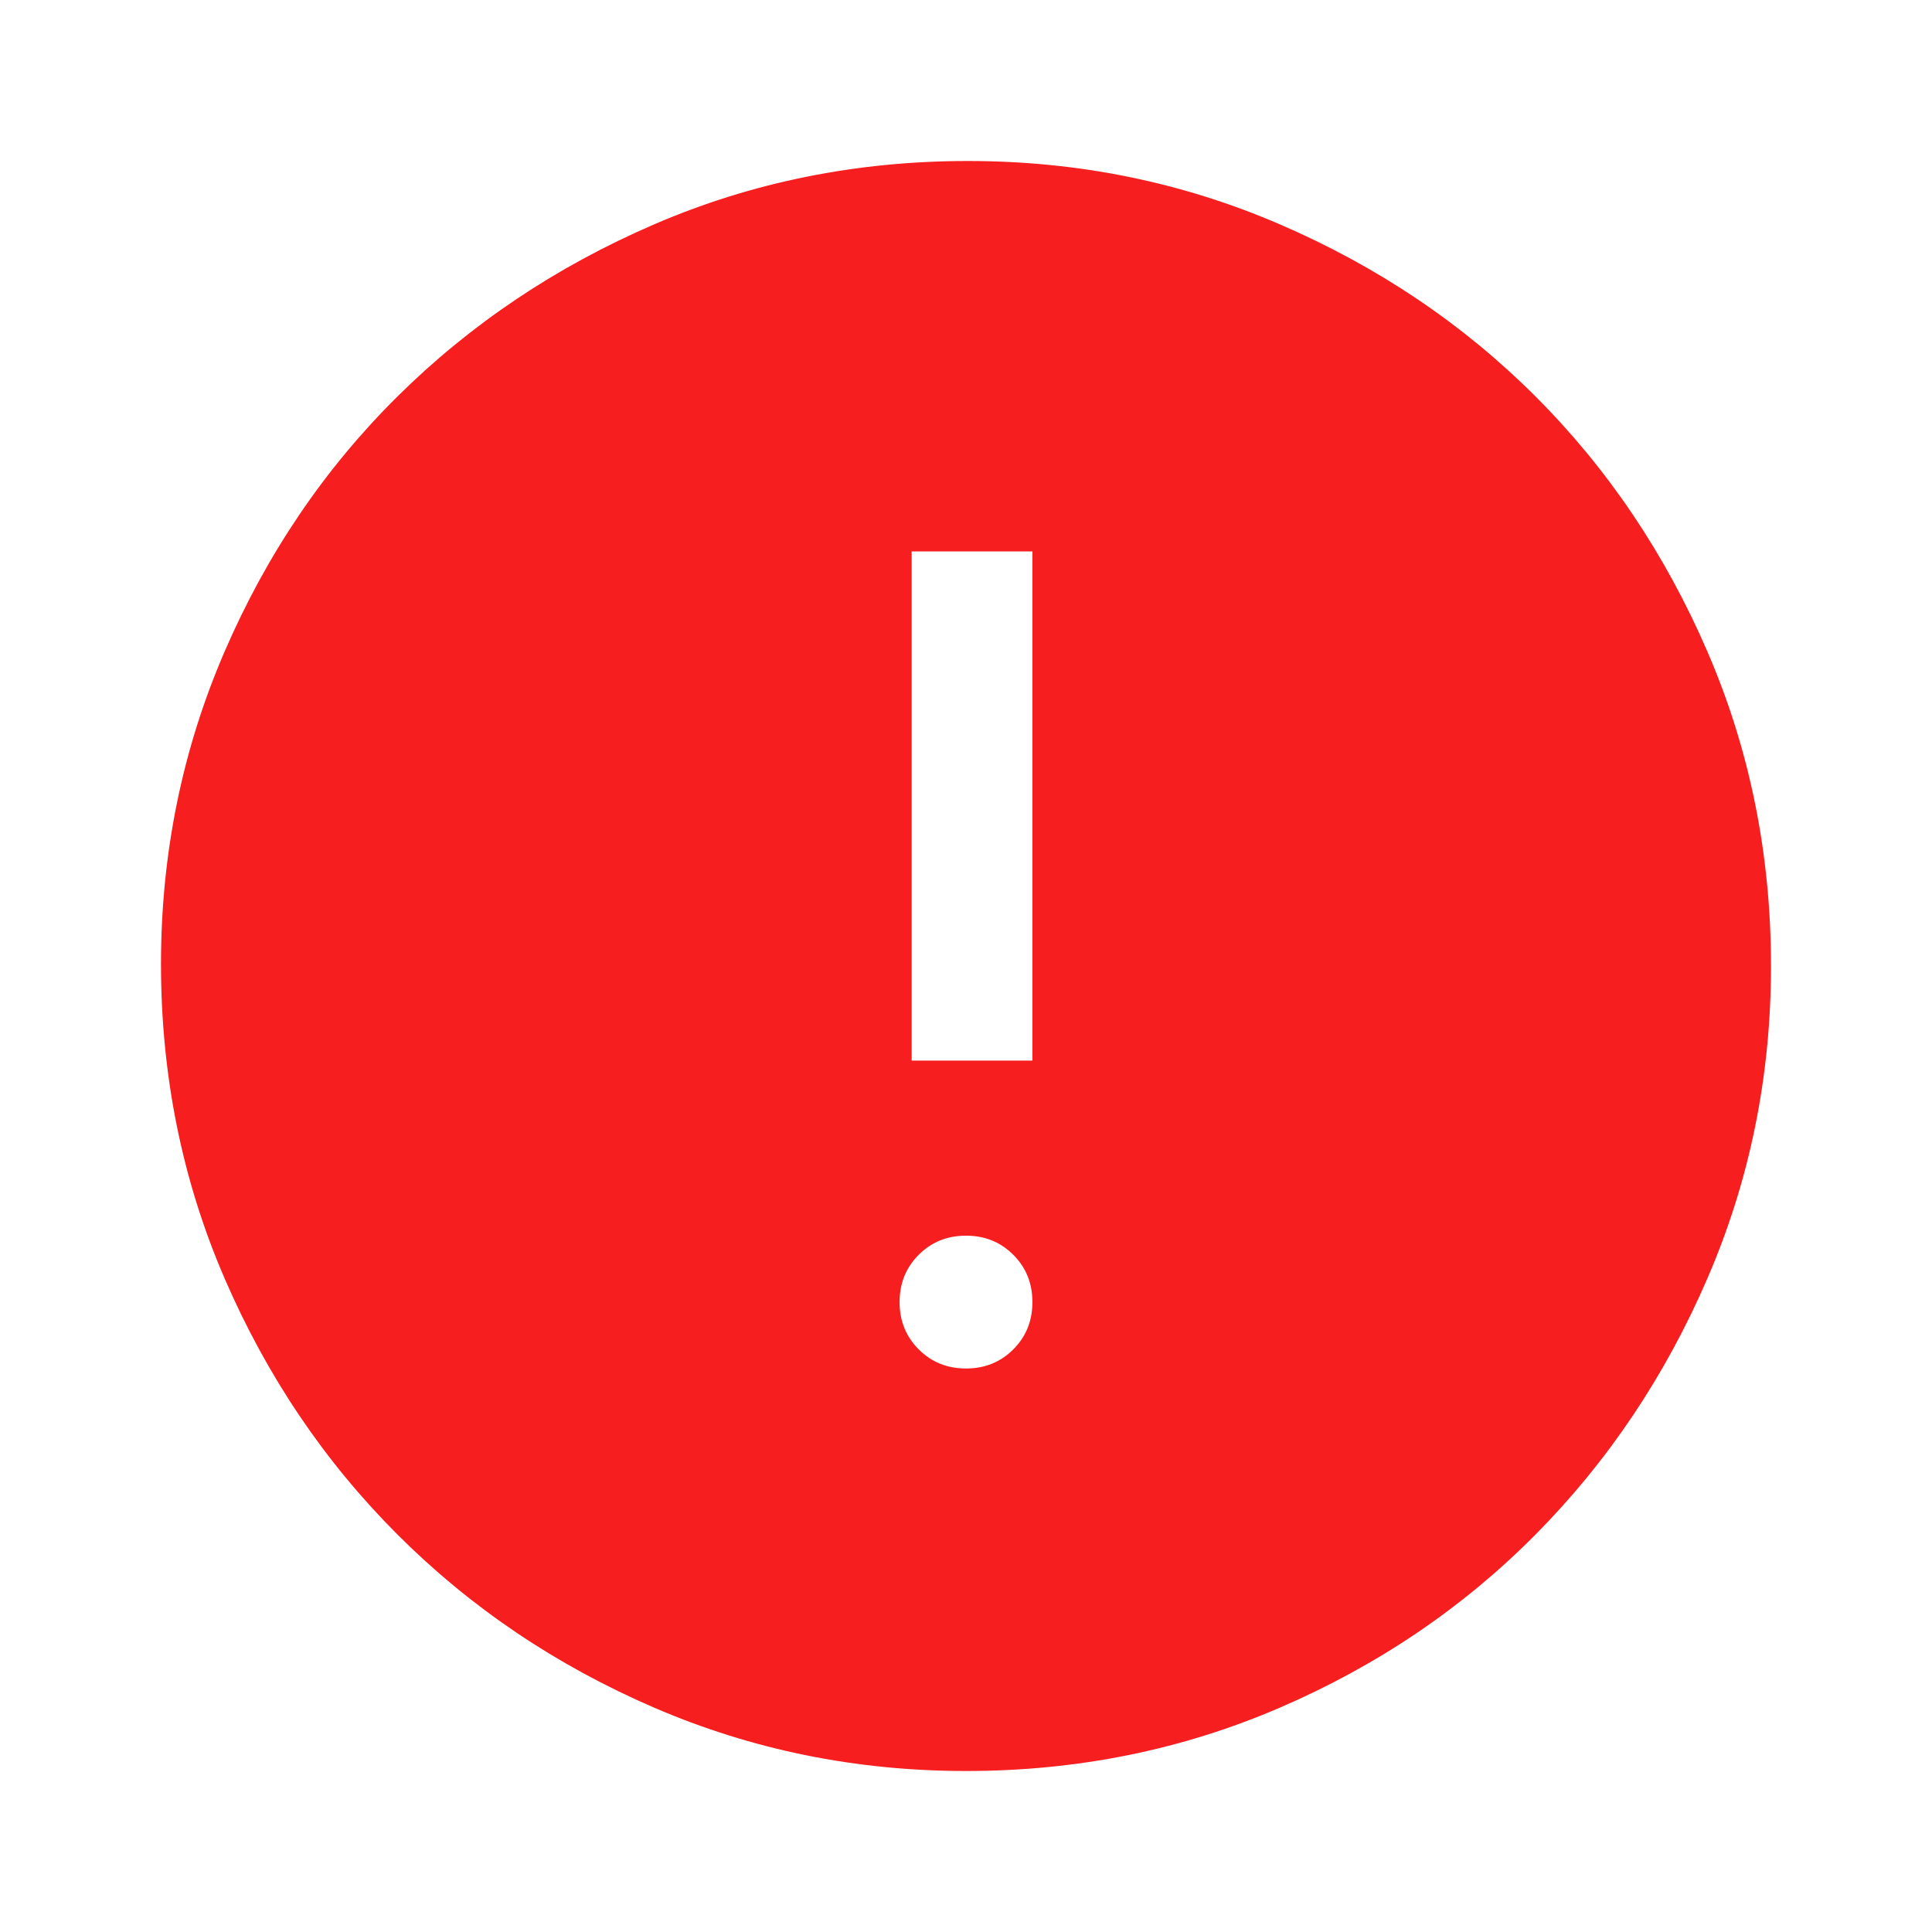 <svg width="48" height="48" viewBox="0 0 48 48" fill="none" xmlns="http://www.w3.org/2000/svg">
<path d="M24 34C24.467 34 24.858 33.842 25.175 33.525C25.492 33.208 25.65 32.817 25.65 32.35C25.65 31.883 25.492 31.492 25.175 31.175C24.858 30.858 24.467 30.7 24 30.7C23.533 30.7 23.142 30.858 22.825 31.175C22.508 31.492 22.35 31.883 22.35 32.35C22.35 32.817 22.508 33.208 22.825 33.525C23.142 33.842 23.533 34 24 34ZM22.65 26.35H25.65V13.7H22.65V26.35ZM24 44C21.267 44 18.683 43.475 16.25 42.425C13.817 41.375 11.692 39.942 9.875 38.125C8.058 36.308 6.625 34.183 5.575 31.75C4.525 29.317 4 26.717 4 23.95C4 21.217 4.525 18.633 5.575 16.2C6.625 13.767 8.058 11.65 9.875 9.85C11.692 8.05 13.817 6.625 16.25 5.575C18.683 4.525 21.283 4 24.05 4C26.783 4 29.367 4.525 31.8 5.575C34.233 6.625 36.35 8.05 38.15 9.85C39.95 11.65 41.375 13.767 42.425 16.2C43.475 18.633 44 21.233 44 24C44 26.733 43.475 29.317 42.425 31.75C41.375 34.183 39.95 36.308 38.15 38.125C36.35 39.942 34.233 41.375 31.8 42.425C29.367 43.475 26.767 44 24 44Z" fill="#F61E1E"/>
</svg>
